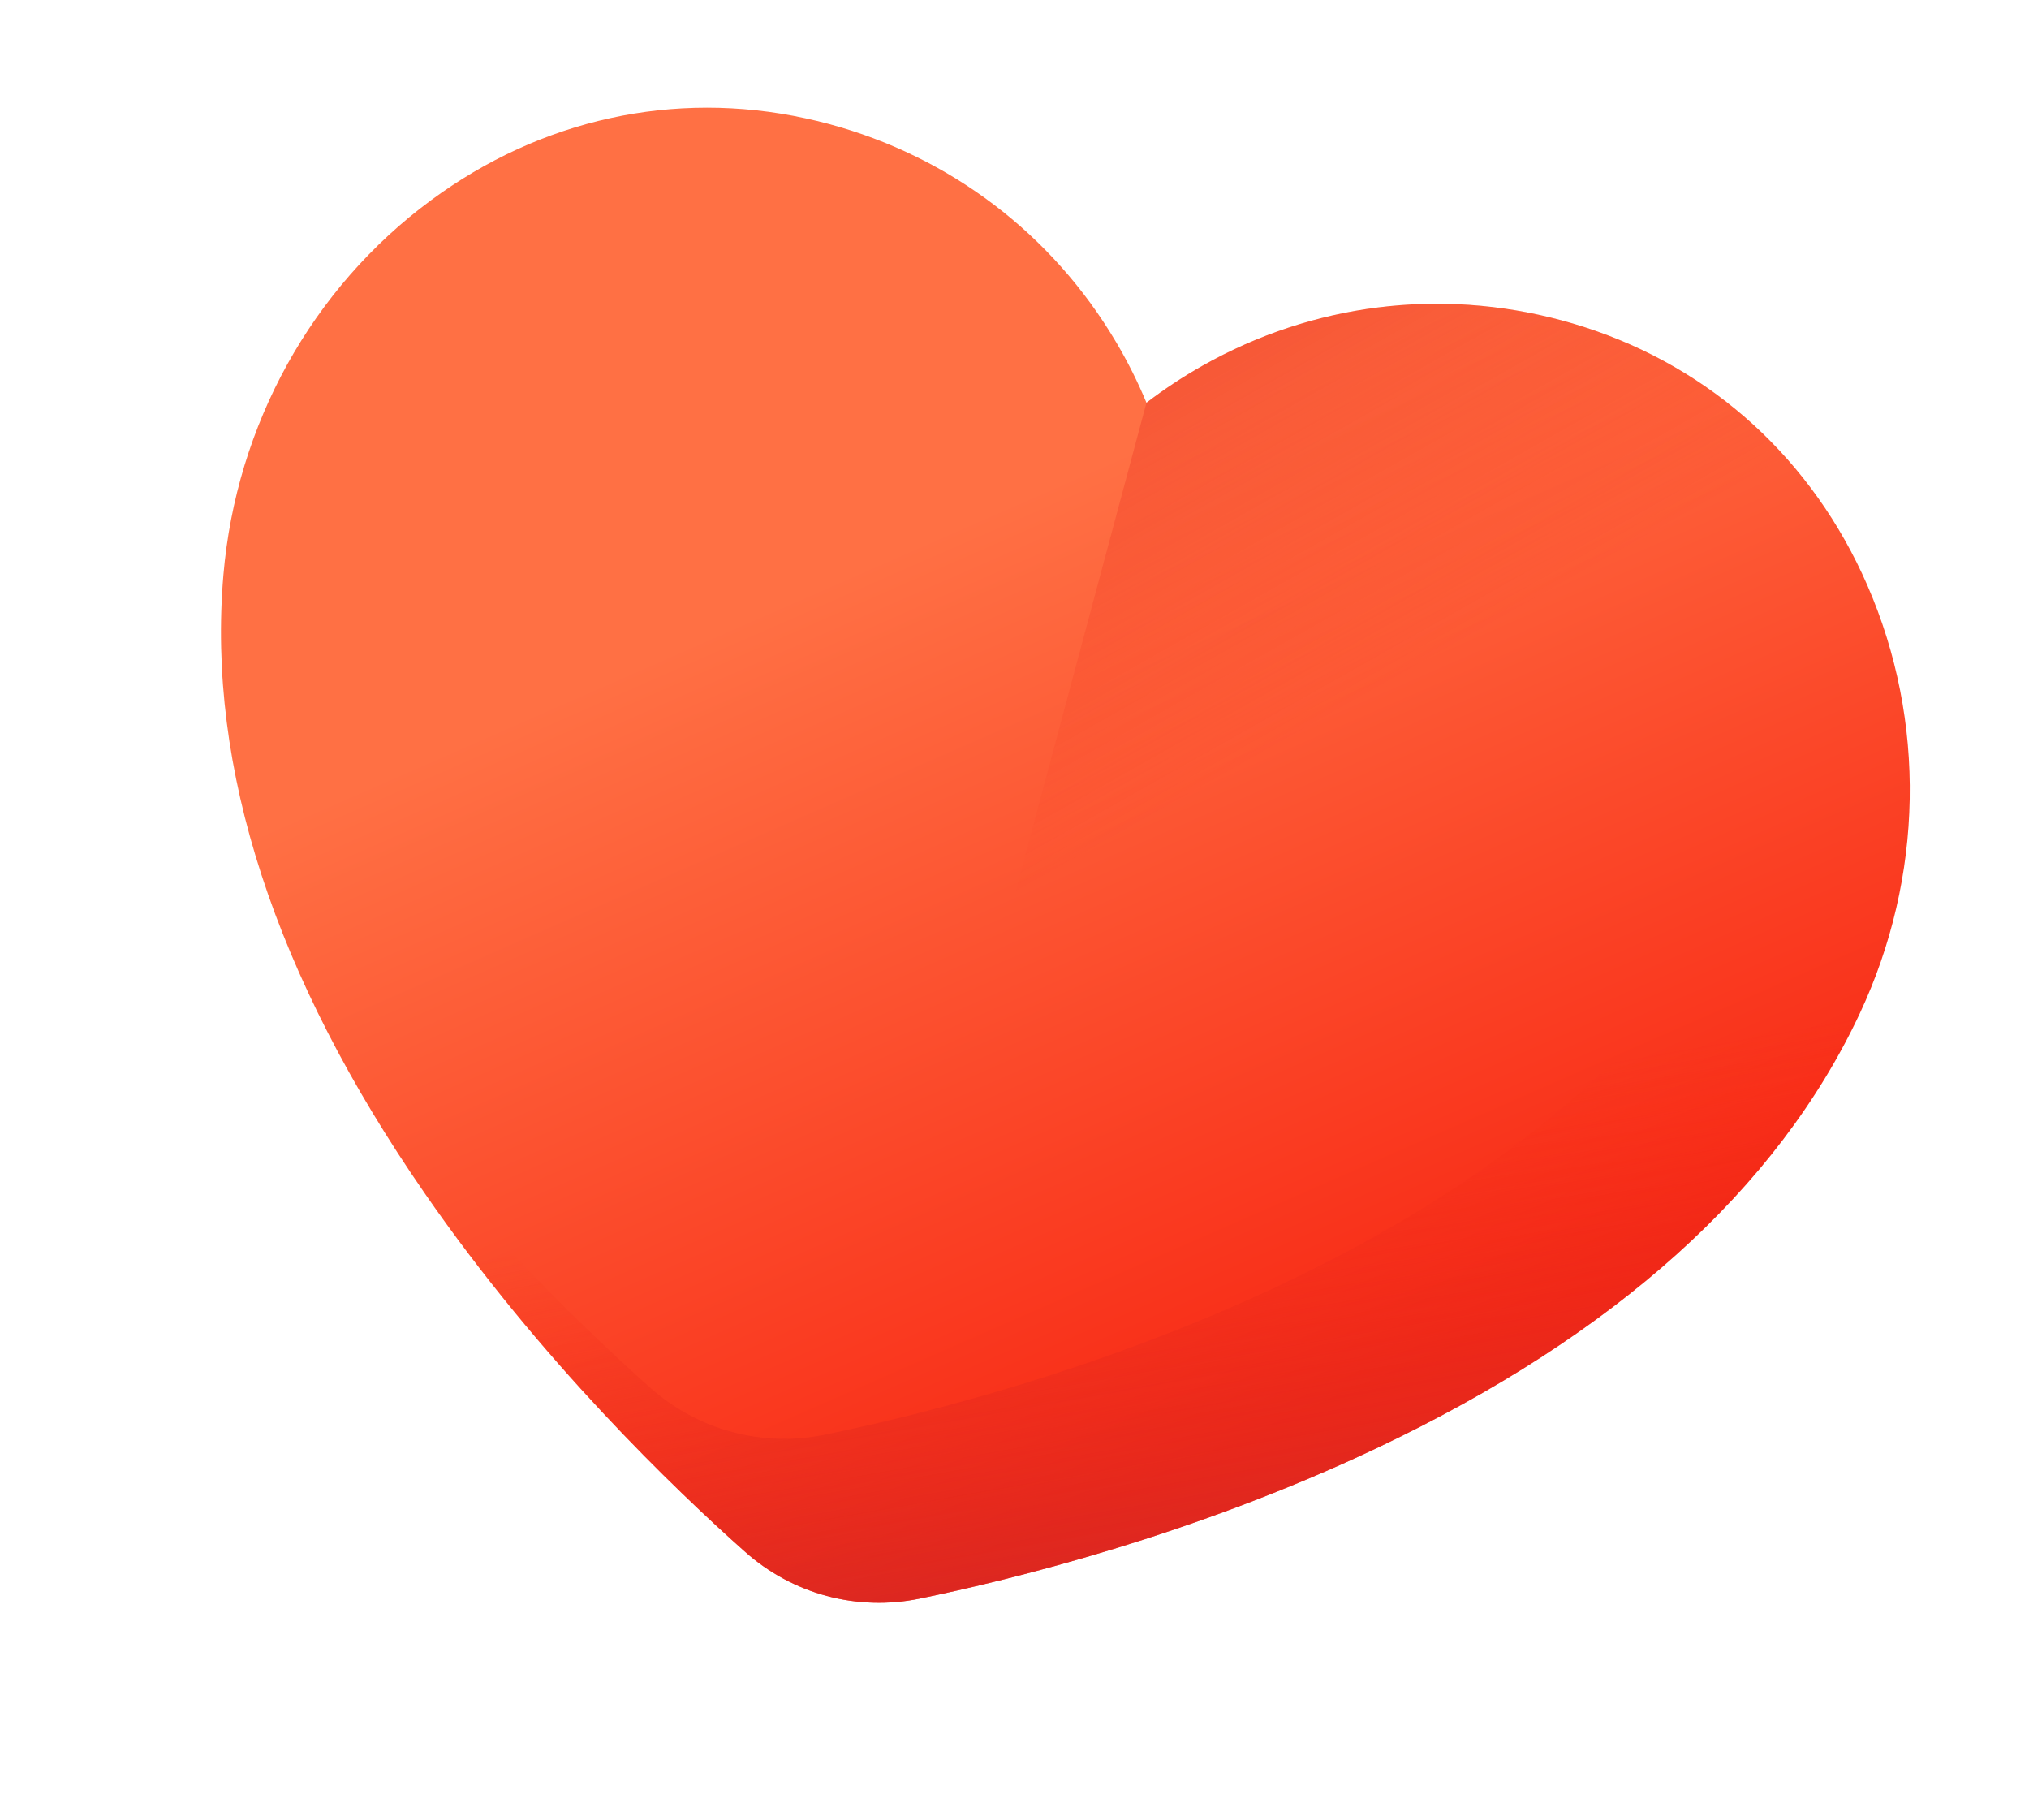 <svg width="126" height="113" viewBox="0 0 126 113" fill="none" xmlns="http://www.w3.org/2000/svg">
<path d="M51.344 99.087C49.482 98.588 47.735 97.647 46.292 96.366C41.93 92.496 33.543 84.455 26.376 74.089C17.052 60.604 12.846 47.684 13.874 35.688C14.673 26.37 19.368 17.896 26.755 12.441C33.597 7.388 41.858 5.578 50.018 7.344C50.498 7.447 50.98 7.564 51.453 7.691C58.999 9.713 65.344 14.53 69.318 21.255C70.035 22.469 70.662 23.722 71.195 25.003C72.297 24.16 73.466 23.388 74.695 22.695C81.499 18.858 89.402 17.859 96.948 19.881C97.421 20.008 97.898 20.148 98.365 20.298C106.314 22.849 112.564 28.547 115.963 36.344C119.632 44.763 119.462 54.448 115.494 62.917C110.386 73.82 100.284 82.906 85.467 89.922C74.077 95.316 62.793 98.086 57.08 99.257C55.19 99.645 53.207 99.585 51.344 99.087V99.087Z" fill="url(#paint0_linear_124_82)"/>
<path d="M115.963 36.344C114.689 33.421 113.014 30.794 111 28.516C113.692 36.353 113.22 45.047 109.617 52.738C104.51 63.641 94.407 72.727 79.59 79.743C68.201 85.136 56.916 87.907 51.204 89.078C49.313 89.465 47.33 89.406 45.467 88.907C43.605 88.408 41.858 87.468 40.415 86.187C36.053 82.316 27.666 74.276 20.499 63.91C20.192 63.465 19.891 63.022 19.595 62.579C21.429 66.363 23.689 70.202 26.376 74.089C33.543 84.455 41.931 92.496 46.292 96.366C47.735 97.647 49.482 98.588 51.344 99.087C53.207 99.586 55.19 99.645 57.08 99.257C62.793 98.086 74.077 95.316 85.467 89.922C100.284 82.906 110.386 73.82 115.494 62.917C119.462 54.448 119.633 44.762 115.963 36.344V36.344Z" fill="url(#paint1_linear_124_82)"/>
<path d="M98.365 20.298C97.897 20.148 97.421 20.008 96.948 19.881C89.402 17.859 81.499 18.859 74.695 22.695C73.466 23.388 72.297 24.16 71.195 25.003L51.344 99.087C53.207 99.586 55.19 99.645 57.08 99.257C62.793 98.086 74.077 95.316 85.467 89.922C100.284 82.906 110.386 73.82 115.494 62.917C119.461 54.448 119.632 44.762 115.963 36.344C112.564 28.547 106.314 22.849 98.365 20.298V20.298Z" fill="url(#paint2_linear_124_82)"/>
<defs>
<linearGradient id="paint0_linear_124_82" x1="60.187" y1="32.228" x2="84.055" y2="86.622" gradientUnits="userSpaceOnUse">
<stop stop-color="#FF7044"/>
<stop offset="1" stop-color="#F82814"/>
</linearGradient>
<linearGradient id="paint1_linear_124_82" x1="71.979" y1="70.62" x2="78.325" y2="106.342" gradientUnits="userSpaceOnUse">
<stop stop-color="#F82814" stop-opacity="0"/>
<stop offset="1" stop-color="#C0272D"/>
</linearGradient>
<linearGradient id="paint2_linear_124_82" x1="73.641" y1="49.811" x2="39.329" y2="-10.974" gradientUnits="userSpaceOnUse">
<stop stop-color="#F82814" stop-opacity="0"/>
<stop offset="1" stop-color="#C0272D"/>
</linearGradient>
</defs>
</svg>
